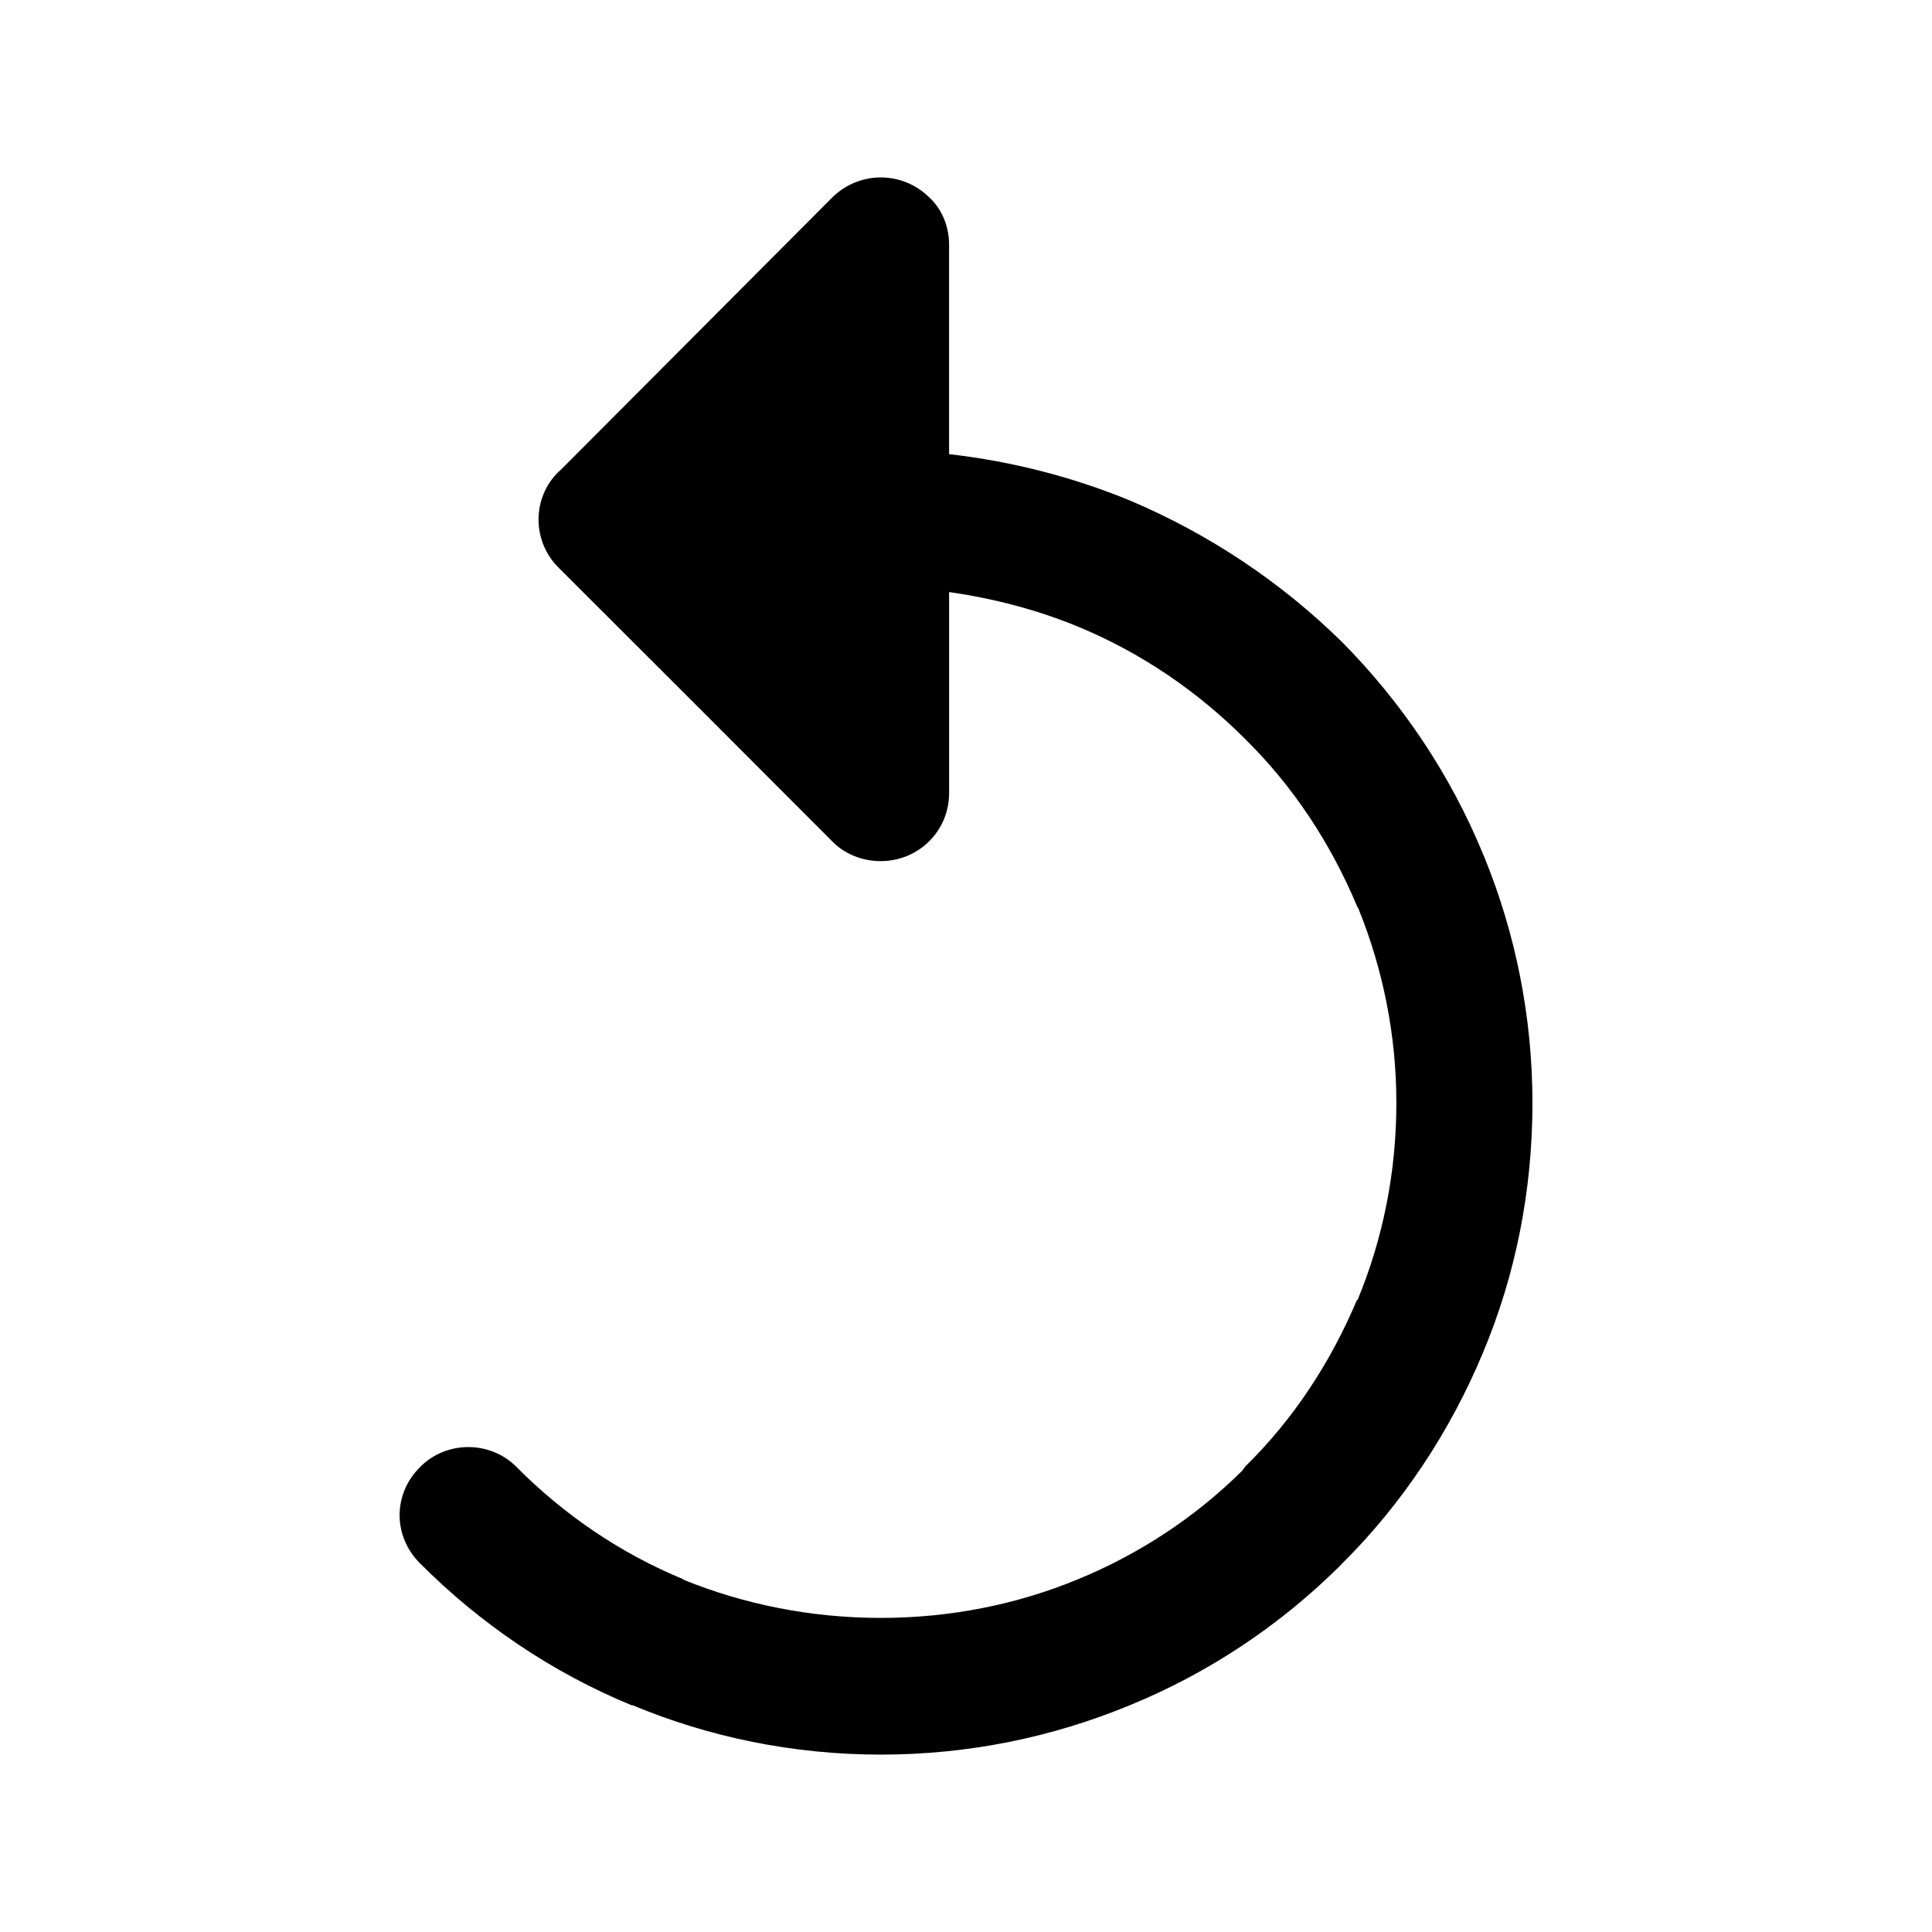 <?xml version="1.0" encoding="utf-8"?>
<!-- Generator: Adobe Illustrator 17.0.0, SVG Export Plug-In . SVG Version: 6.00 Build 0)  -->
<!DOCTYPE svg PUBLIC "-//W3C//DTD SVG 1.1//EN" "http://www.w3.org/Graphics/SVG/1.1/DTD/svg11.dtd">
<svg version="1.1" id="图层_1" xmlns="http://www.w3.org/2000/svg" xmlns:xlink="http://www.w3.org/1999/xlink" x="0px" y="0px"
	 width="28.35px" height="28.35px" viewBox="0 0 28.35 28.35" enable-background="new 0 0 28.35 28.35" xml:space="preserve">
<path d="M13.927,6.664L13.927,6.664c0.929,0.106,1.826,0.34,2.65,0.679c1.167,0.494,2.218,1.196,3.115,2.077
	c0.875,0.884,1.586,1.935,2.071,3.115l0.019,0.045c0.458,1.121,0.705,2.346,0.705,3.605c0,1.285-0.247,2.522-0.724,3.659l0,0
	c-0.484,1.167-1.196,2.234-2.071,3.102l-0.057,0.058c-0.866,0.853-1.904,1.548-3.058,2.019c-1.131,0.468-2.361,0.724-3.653,0.724
	c-1.282,0-2.519-0.256-3.64-0.724H9.268c-1.173-0.484-2.218-1.195-3.099-2.077c-0.407-0.4-0.407-1.026,0-1.423
	c0.381-0.385,1.023-0.385,1.407,0c0.705,0.711,1.534,1.272,2.451,1.651v0.006c0.891,0.362,1.871,0.561,2.897,0.561
	c1.028,0,2.003-0.199,2.894-0.567c0.904-0.372,1.721-0.91,2.41-1.593l0.041-0.058c0.711-0.696,1.259-1.535,1.644-2.451l0.007,0.006
	c0.369-0.891,0.57-1.865,0.57-2.894c0-1.009-0.201-1.971-0.557-2.852l-0.02-0.035c-0.385-0.917-0.933-1.756-1.644-2.455l0,0
	c-0.695-0.696-1.522-1.263-2.451-1.647c-0.589-0.243-1.231-0.413-1.891-0.507v2.951c0,0.555-0.448,0.997-1.003,0.997
	c-0.272,0-0.529-0.102-0.711-0.289l-2.006-2.009L8.201,8.334c-0.398-0.39-0.398-1.032,0-1.416l0.016-0.012l1.99-1.996l2.006-2.013
	c0.397-0.391,1.028-0.391,1.423,0c0.199,0.182,0.291,0.446,0.291,0.696v0.041V6.664L13.927,6.664z"/>
</svg>
